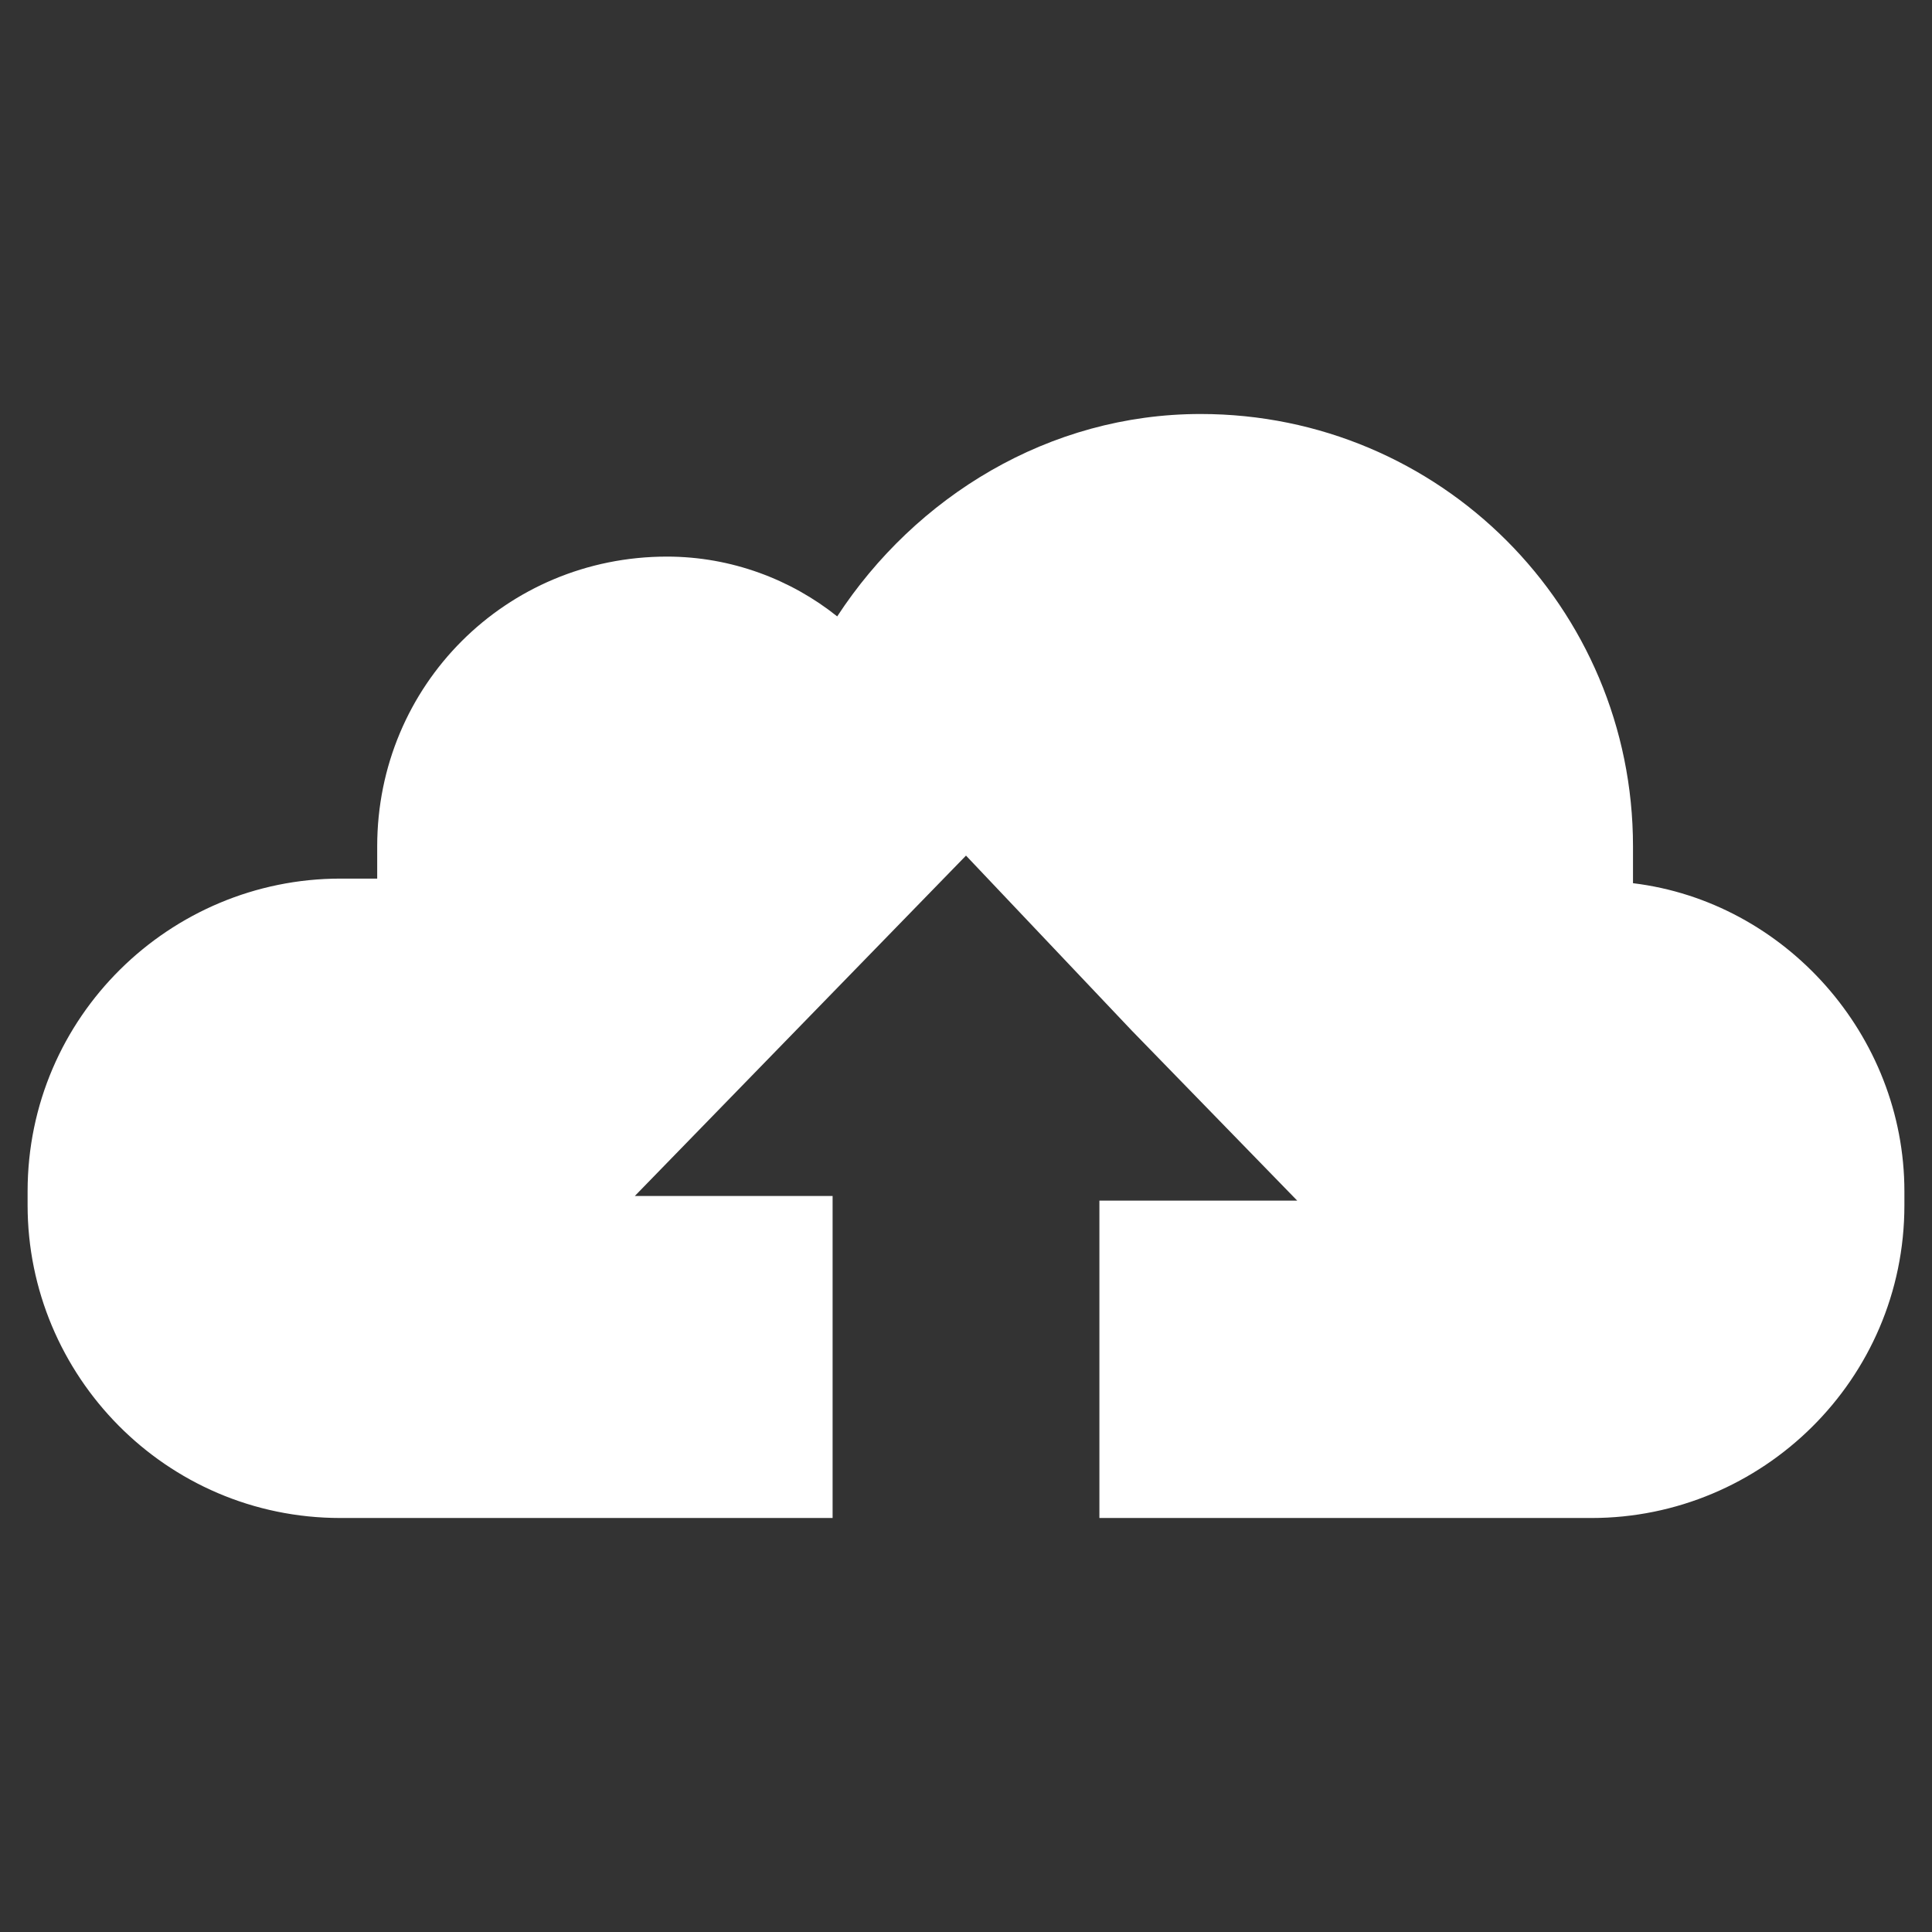 <?xml version="1.0" encoding="utf-8"?>
<!-- Generator: Adobe Illustrator 25.3.1, SVG Export Plug-In . SVG Version: 6.00 Build 0)  -->
<svg version="1.1" id="Layer_1" xmlns="http://www.w3.org/2000/svg" xmlns:xlink="http://www.w3.org/1999/xlink" x="0px" y="0px"
	 viewBox="0 0 42 42" style="enable-background:new 0 0 42 42;" xml:space="preserve">
<rect x="0" y="0" width="42" height="42" fill="#333333" stroke="none"/>
<style type="text/css">
	.st0{fill:#FFFFFF;}
</style>
<g>
	<path class="st0" d="M41.4,25.9v0.3c0,3.8-3.1,6.8-6.8,6.8H23.9v-6.9h4.3l-3.6-3.7L21,18.6l-3.6,3.7l-3.6,3.7h4.3V33H7.4
		c-3.8,0-6.8-3.1-6.8-6.8v-0.3c0-3.8,3.1-6.8,6.8-6.8h0.8c0-0.2,0-0.5,0-0.7c0-3.5,2.8-6.3,6.3-6.3c1.4,0,2.7,0.5,3.7,1.3
		c1.7-2.6,4.6-4.4,7.9-4.4c5.2,0,9.4,4.2,9.4,9.4c0,0.3,0,0.5,0,0.8C38.8,19.6,41.4,22.5,41.4,25.9z"/>
</g>
</svg>
